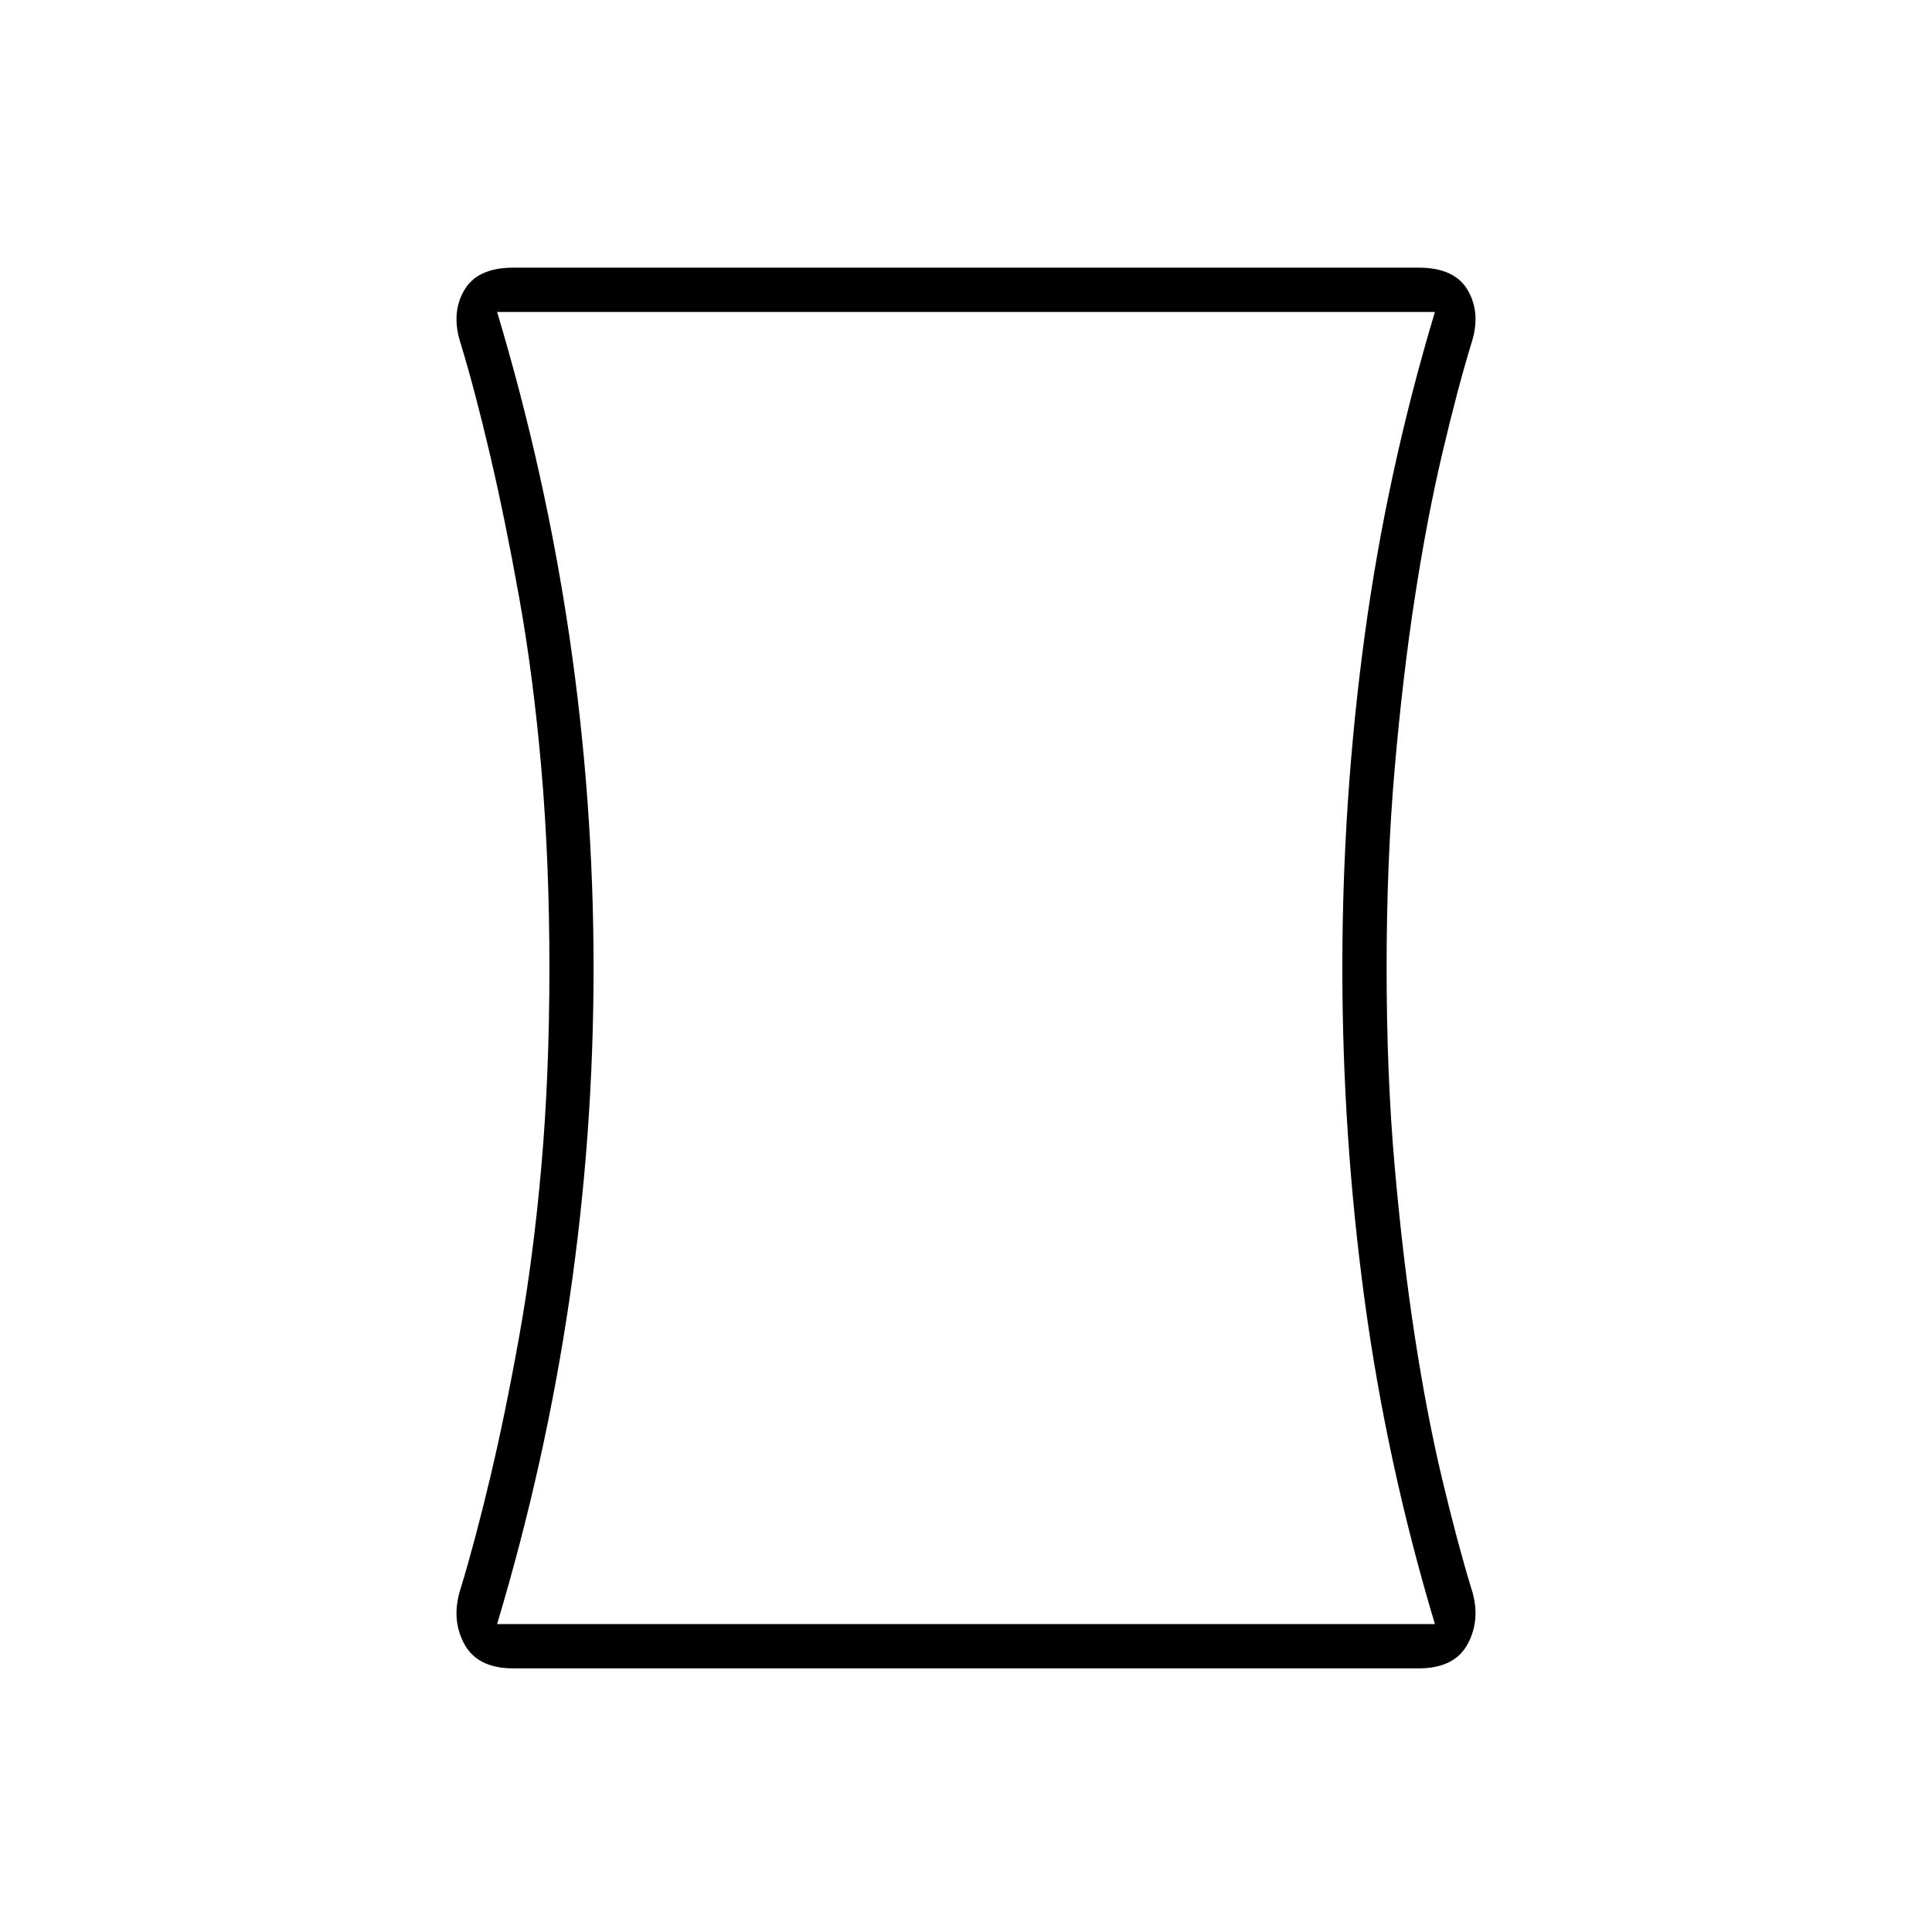 <svg xmlns="http://www.w3.org/2000/svg" width="48" height="48" viewBox="0 -960 960 960"><path d="M255-131q-18 0-24.5-12.5T229-171q7-23 14.5-54.5T258-296q7-39 11-84.5t4-98.5q0-53-4-99t-11-85q-7-39-14.5-71T229-789q-5-15 1.5-26.5T255-827h450q18 0 24.5 11.5T731-789q-7 23-14.5 55T703-663q-6 39-10 85t-4 99q0 53 4 98.5t10 84.5q6 39 13.5 70.5T731-171q5 15-1.5 27.5T705-131H255Zm39.94-348q0 82.98-11.97 164.49T247-153h466q-24-80-35-161.51-11-81.51-11-164.5t11-164.49Q689-725 713-805H247q24 80 35.97 161.51 11.97 81.51 11.97 164.49ZM480-479Z"/></svg>